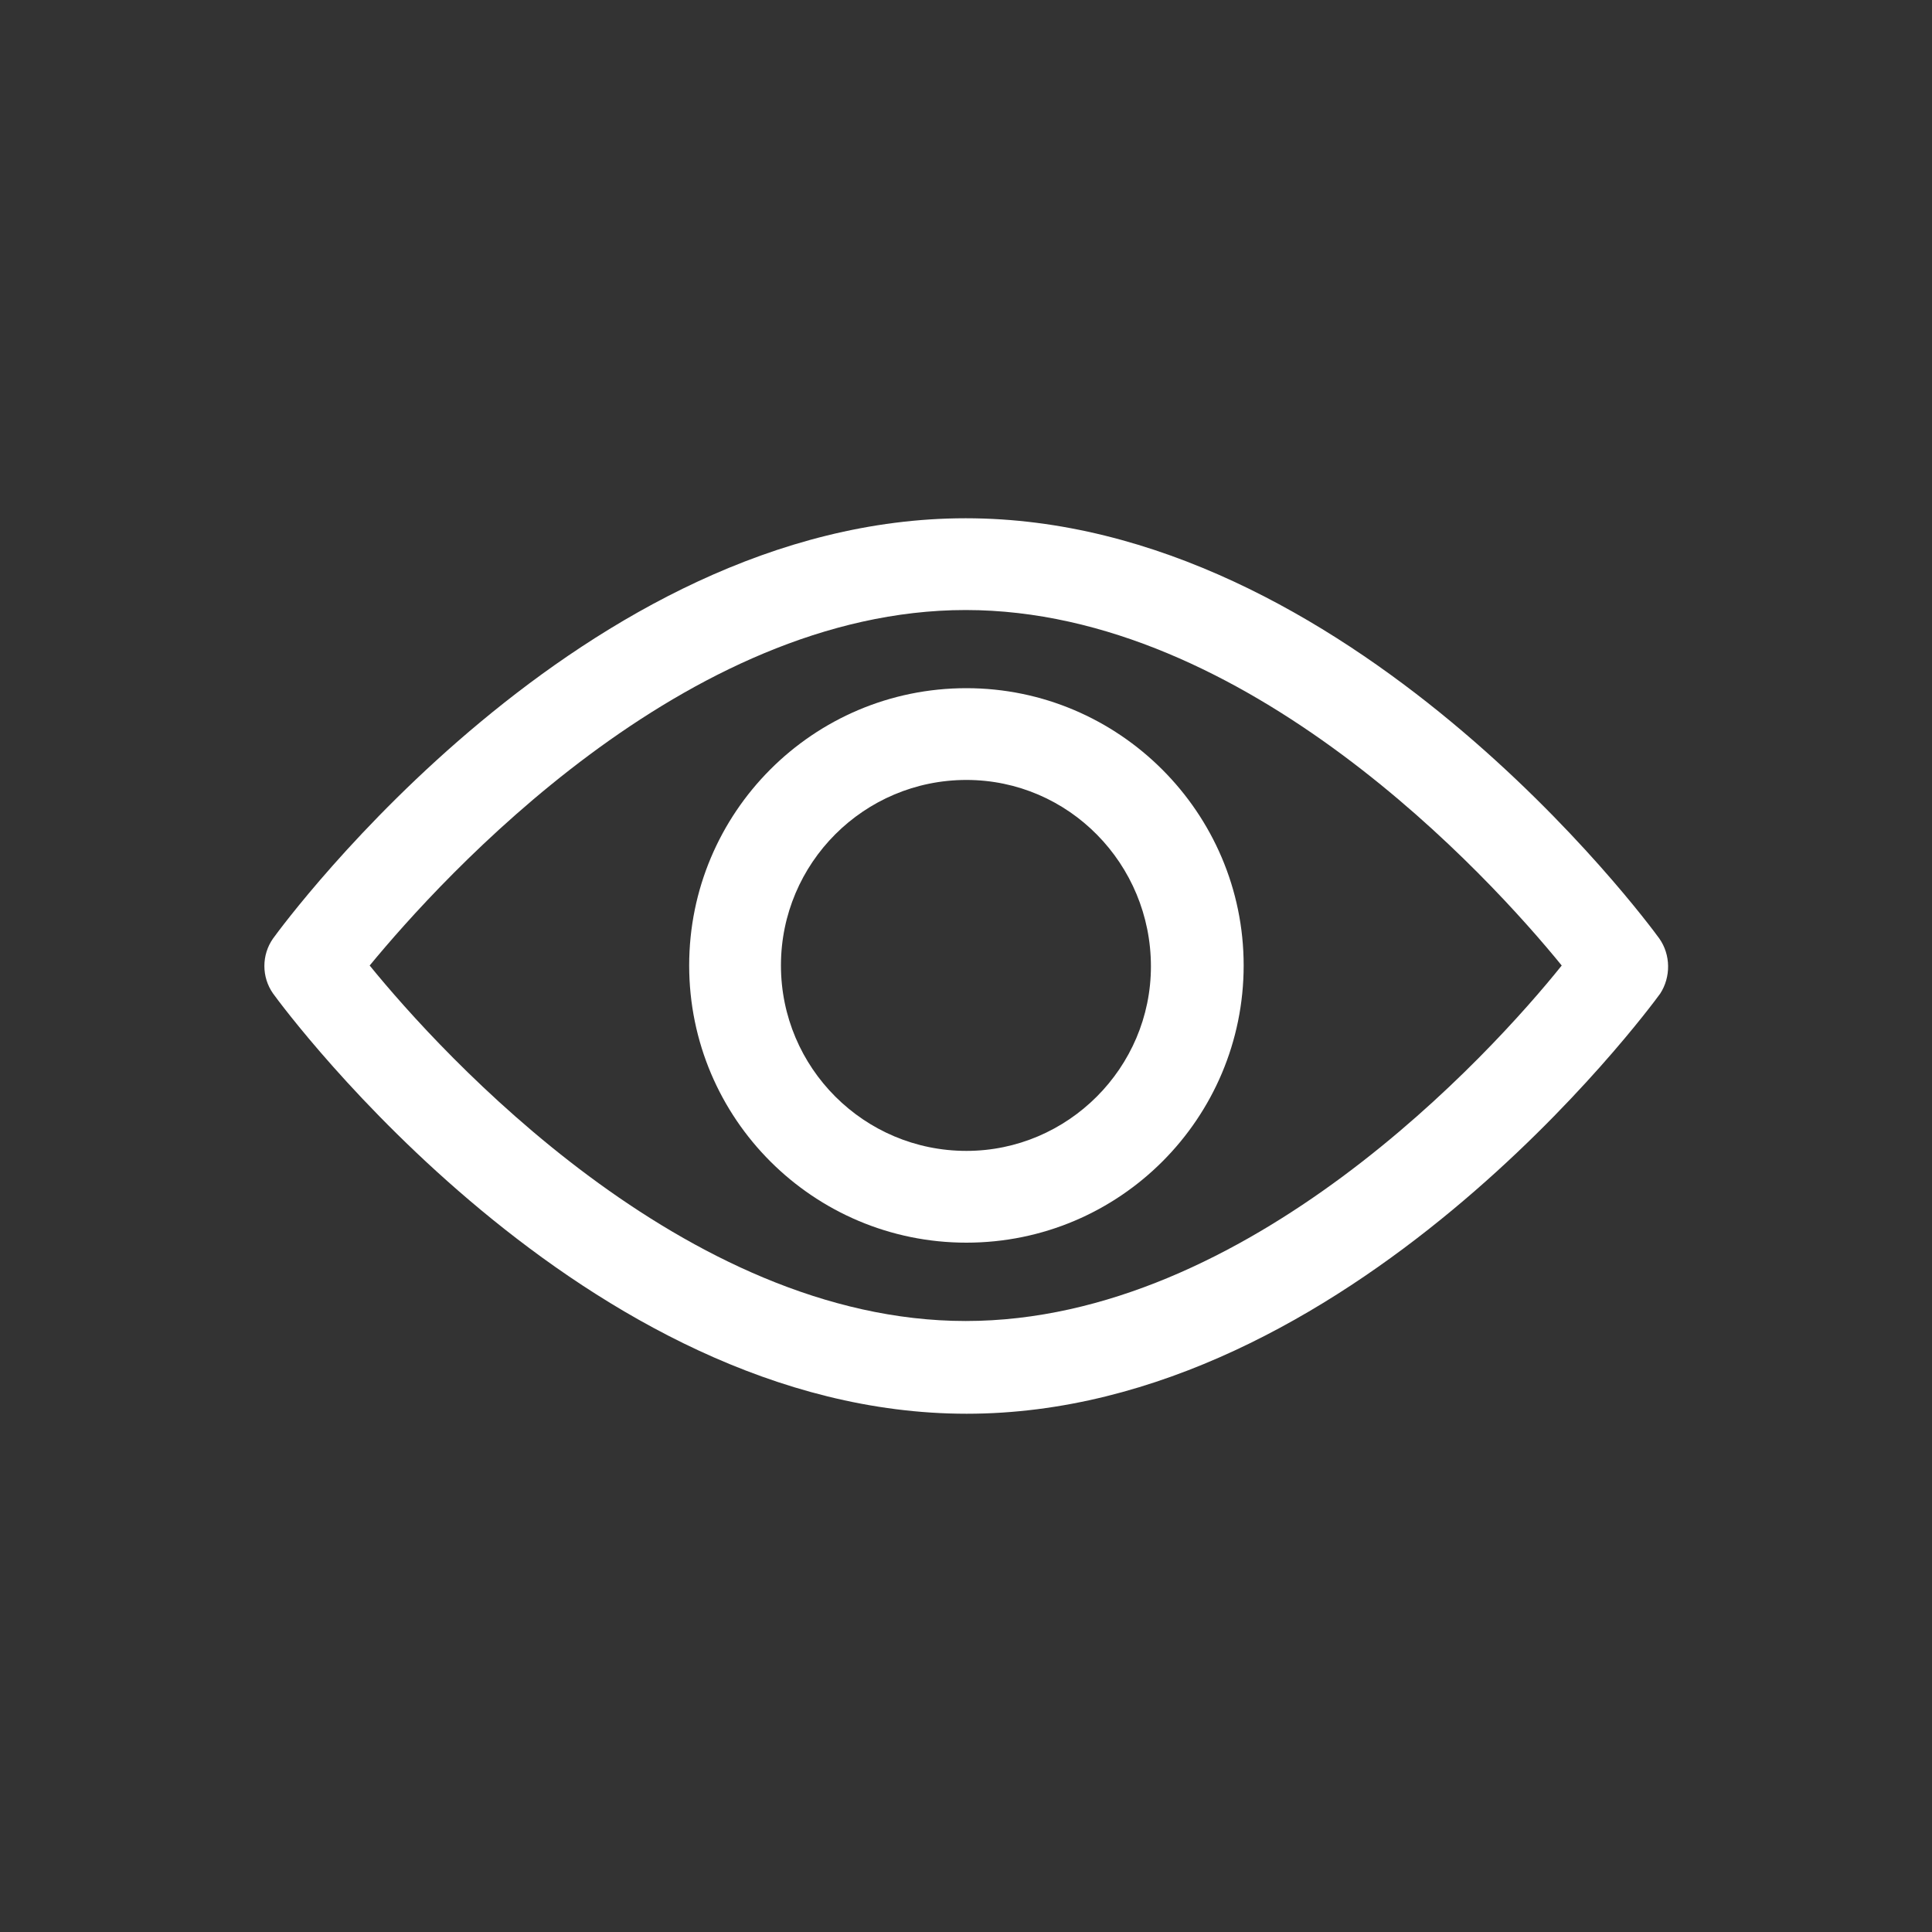 <?xml version="1.0" encoding="utf-8"?>
<!-- Generator: Adobe Illustrator 24.2.1, SVG Export Plug-In . SVG Version: 6.00 Build 0)  -->
<svg version="1.1" id="Capa_1" xmlns="http://www.w3.org/2000/svg" xmlns:xlink="http://www.w3.org/1999/xlink" x="0px" y="0px"
	 viewBox="0 0 200 200" style="enable-background:new 0 0 200 200;" xml:space="preserve">
<rect x="0" y="0" width="200" height="200" fill="#333333" stroke="none"/>
<style type="text/css">
	.st0{fill:#FFFFFF;}
</style>
<g id="Grupo_865" transform="translate(0.168 -92.685)">
	<g id="Grupo_862" transform="translate(0 92.835)">
		<g id="Grupo_861" transform="translate(0 0)">
			<g id="Trazado_381">
				<path class="st0" d="M171.6,97c-1.3-1.8-32.2-43.5-71.8-43.5S29.4,95.2,28.1,97c-1.2,1.7-1.2,4,0,5.7
					c1.3,1.8,32.2,43.5,71.8,43.5s70.5-41.7,71.8-43.5C172.8,101,172.8,98.7,171.6,97z M99.8,136.6c-29.1,0-54.3-27.7-61.7-36.8
					c7.5-9.1,32.6-36.8,61.7-36.8s54.3,27.7,61.7,36.8C154.2,108.9,129,136.6,99.8,136.6z"/>
			</g>
		</g>
	</g>
	<g id="Grupo_864" transform="translate(5.975 95.225)">
		<g id="Grupo_863">
			<g id="Trazado_382">
				<path class="st0" d="M93.9,68.7c-15.9,0-28.7,12.9-28.7,28.7c0,15.9,12.9,28.7,28.7,28.7c15.9,0,28.7-12.9,28.7-28.7
					c0,0,0,0,0,0C122.6,81.6,109.7,68.7,93.9,68.7z M93.9,116.6c-10.6,0-19.2-8.6-19.2-19.2s8.6-19.2,19.2-19.2S113,86.9,113,97.5
					c0,0,0,0,0,0C113,108,104.4,116.6,93.9,116.6z"/>
			</g>
		</g>
	</g>
</g>
</svg>

